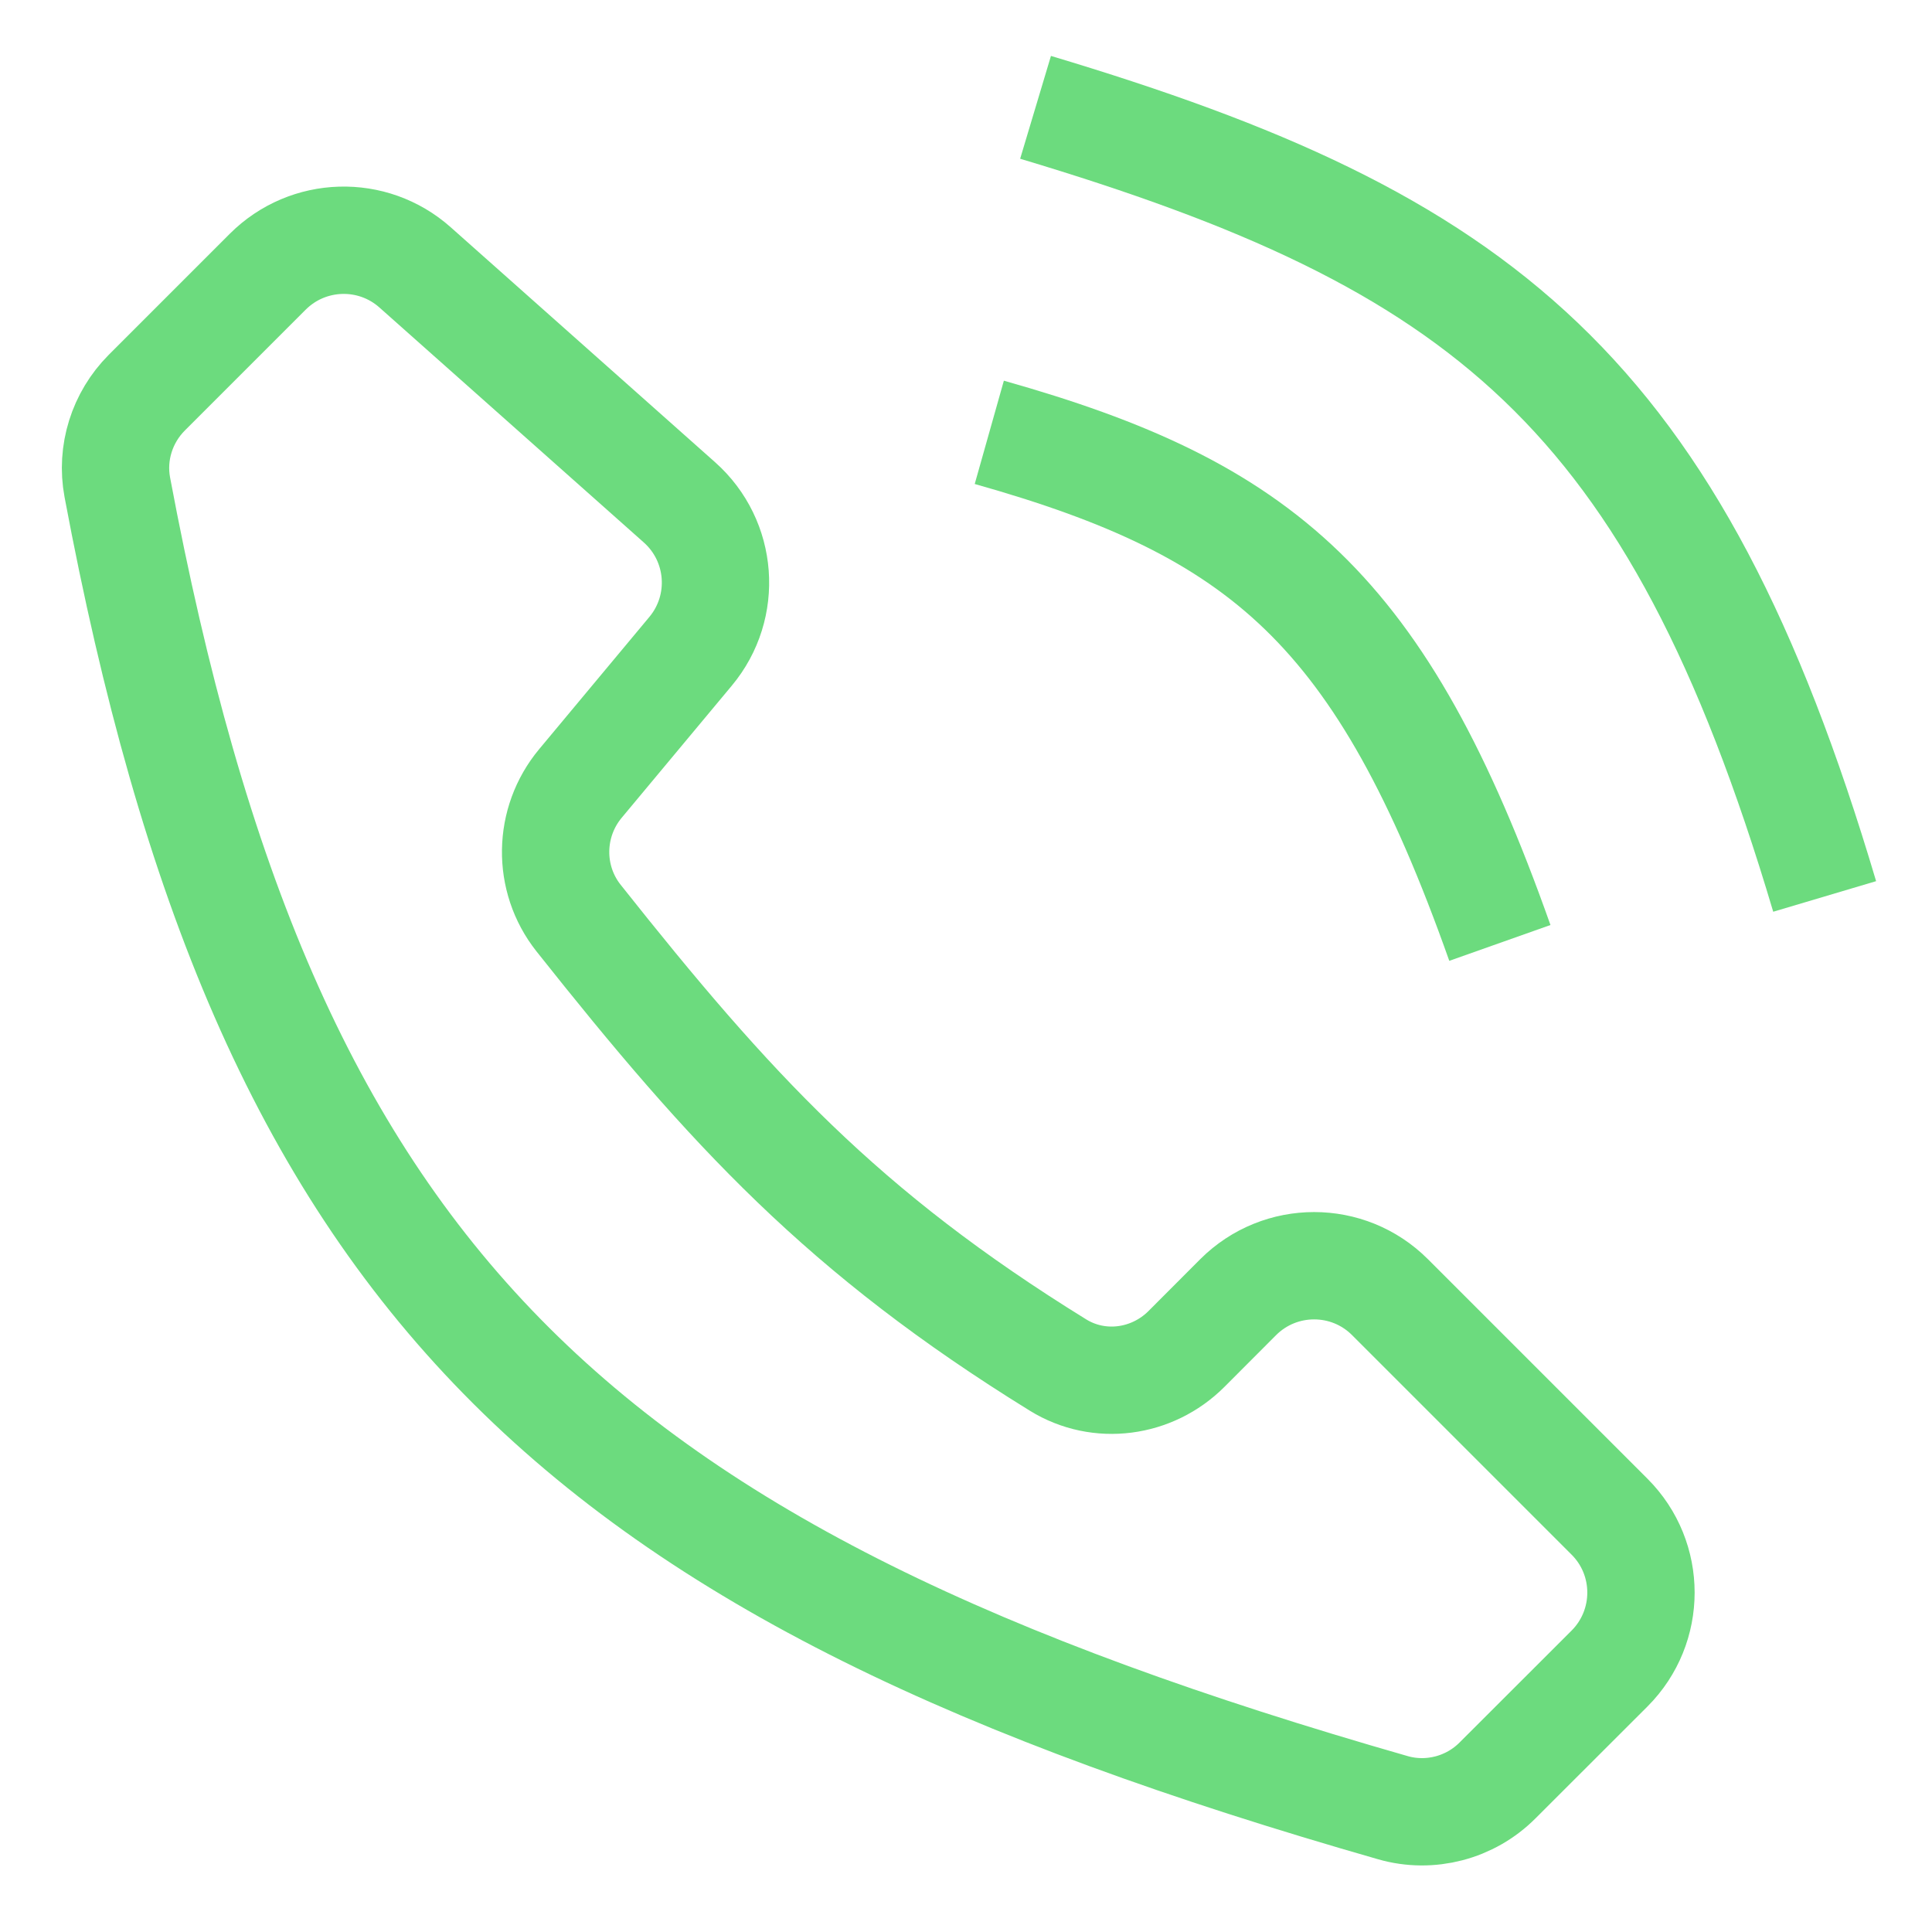 <svg width="18" height="18" viewBox="0 0 18 18" fill="none" xmlns="http://www.w3.org/2000/svg">
<path d="M9.217 4.028C11.755 4.744 12.869 5.664 13.974 8.785" stroke="#6CDB7E"/>
<path d="M9.648 1C13.804 2.245 15.595 3.625 17 8.352" stroke="#6CDB7E"/>
<path d="M1.367 3.659L2.495 2.531C2.87 2.157 3.471 2.139 3.867 2.491L6.33 4.68C6.734 5.039 6.78 5.653 6.434 6.068L5.408 7.299C5.107 7.66 5.098 8.184 5.39 8.553C6.808 10.341 7.857 11.482 9.856 12.717C10.24 12.955 10.735 12.887 11.054 12.568L11.536 12.085C11.927 11.695 12.56 11.695 12.95 12.085L14.996 14.131C15.386 14.521 15.386 15.154 14.996 15.545L13.952 16.588C13.698 16.843 13.323 16.941 12.978 16.842C5.304 14.643 2.479 11.93 1.093 4.54C1.033 4.22 1.137 3.89 1.367 3.659Z" stroke="#6CDB7E"/>
</svg>
